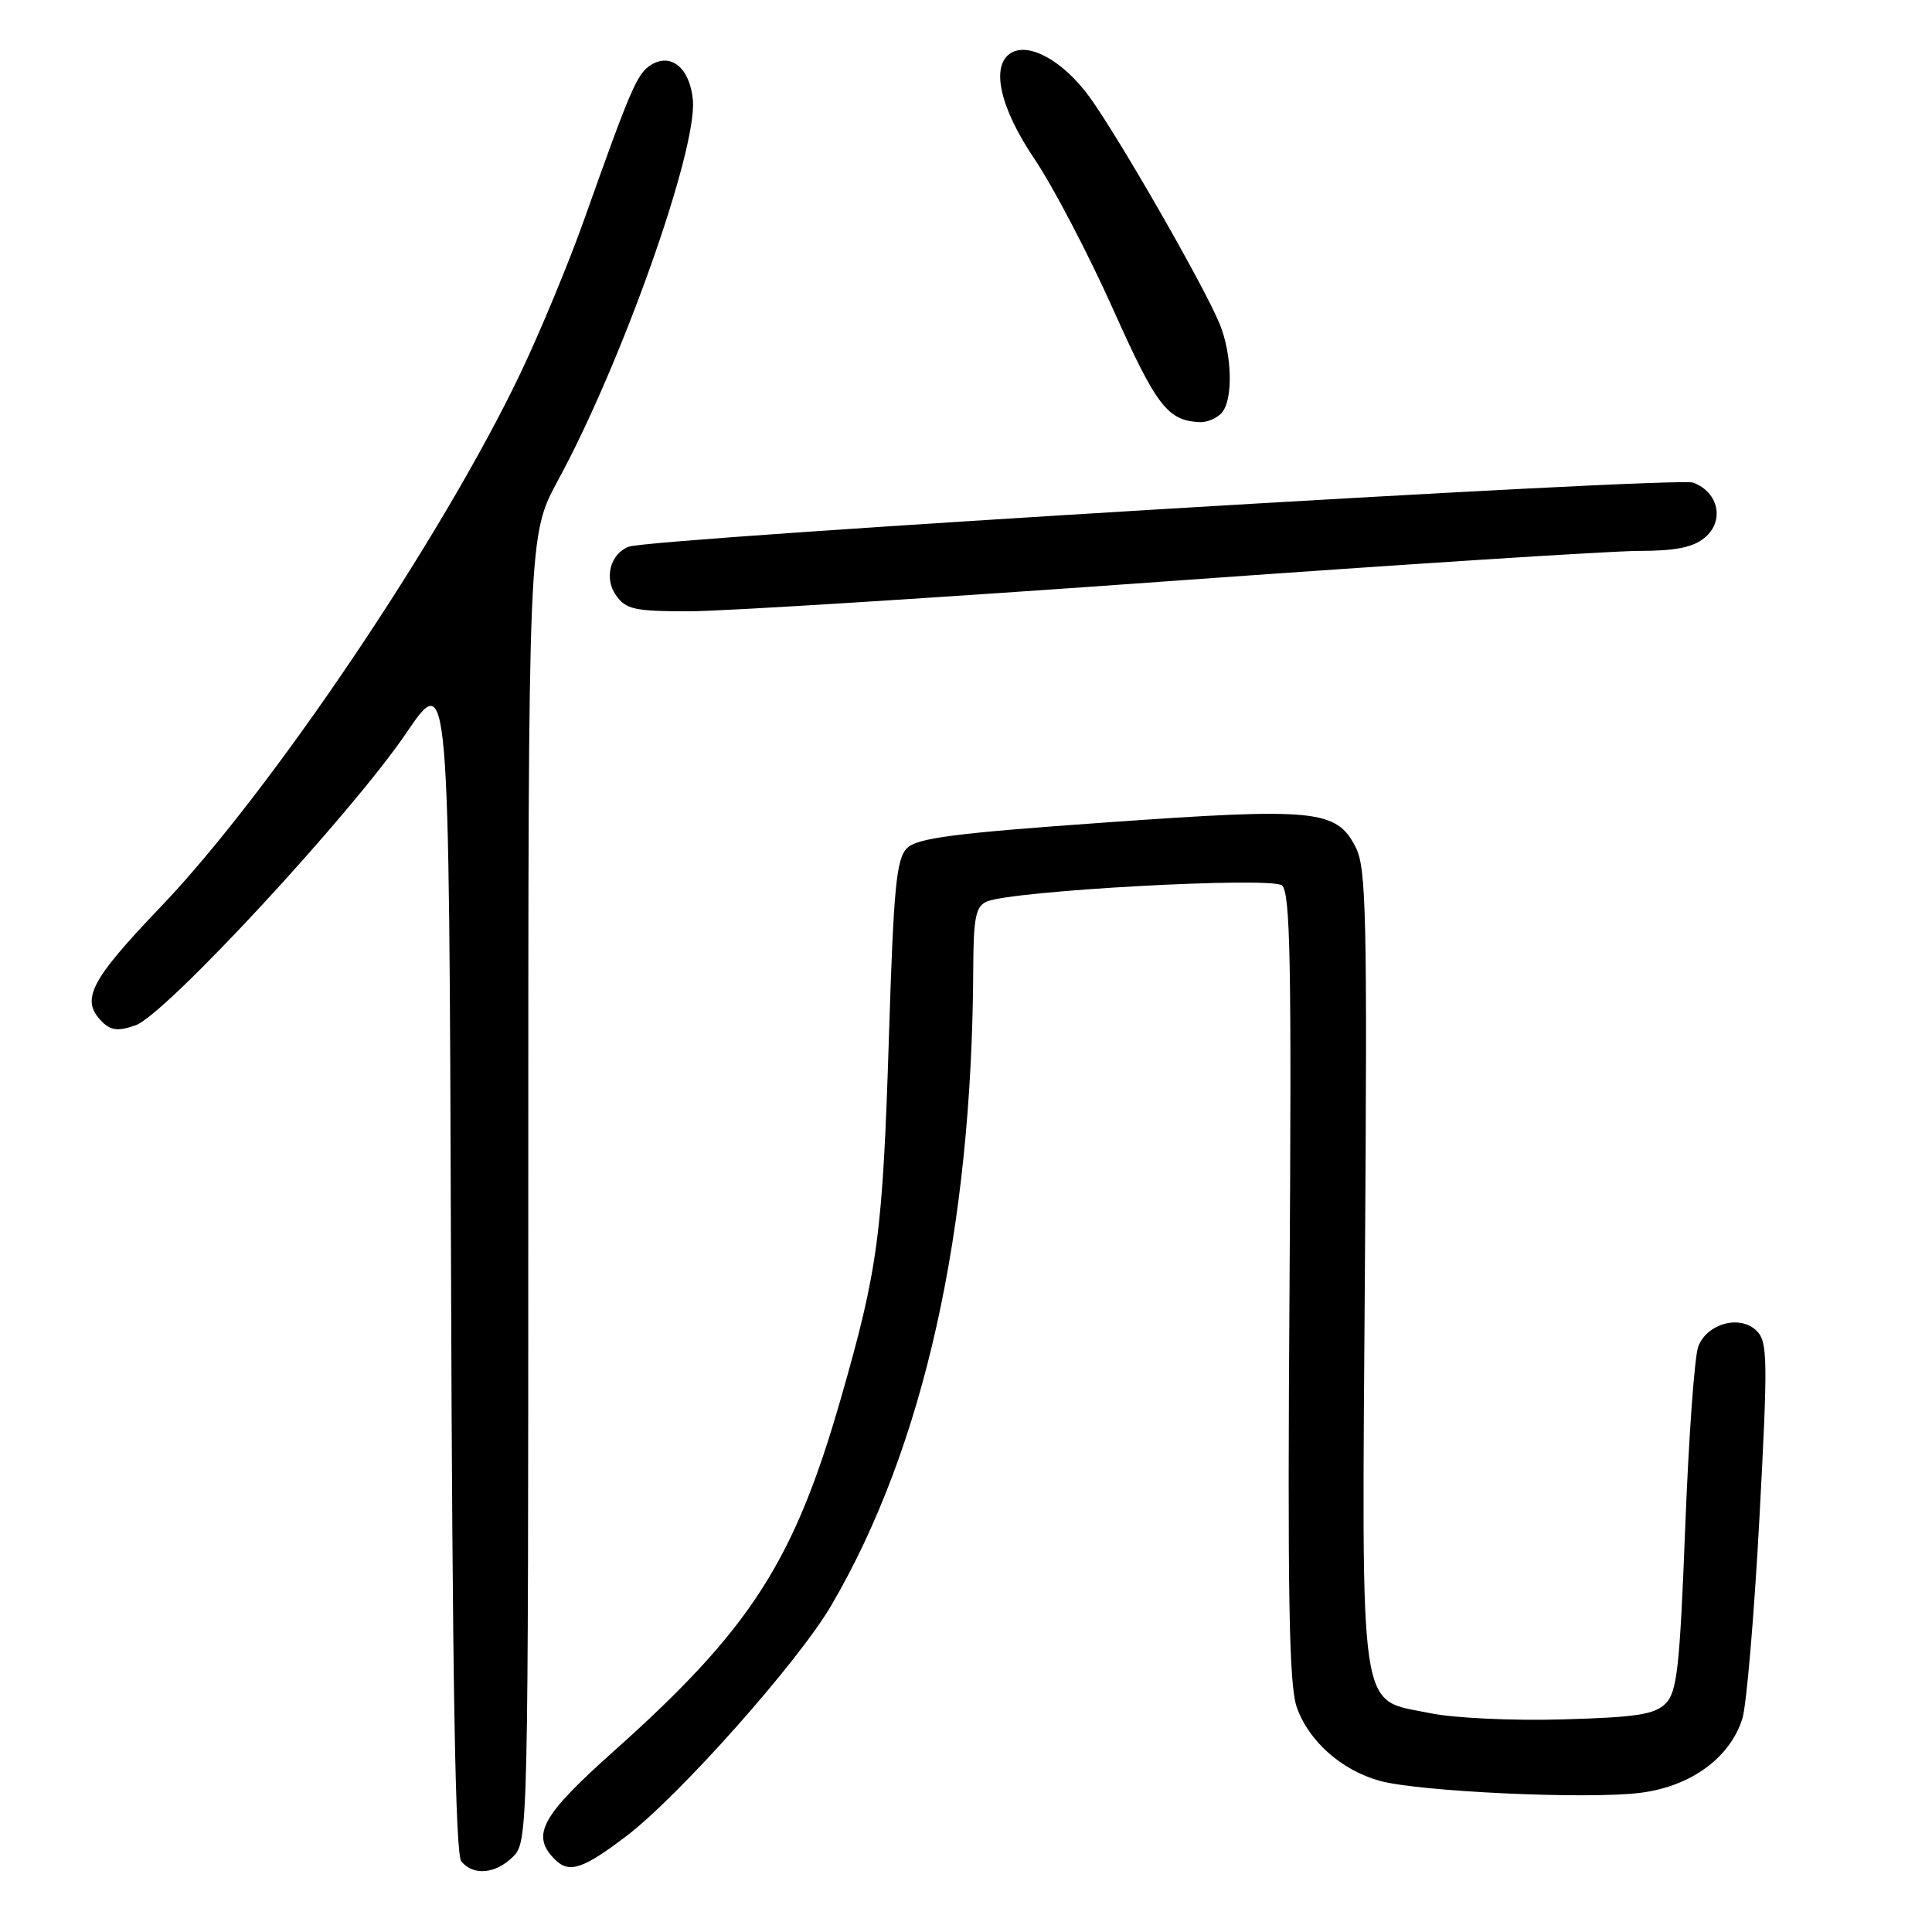 <?xml version="1.0" encoding="UTF-8" standalone="no"?>
<!DOCTYPE svg PUBLIC "-//W3C//DTD SVG 1.1//EN" "http://www.w3.org/Graphics/SVG/1.1/DTD/svg11.dtd" >
<svg xmlns="http://www.w3.org/2000/svg" xmlns:xlink="http://www.w3.org/1999/xlink" version="1.1" viewBox="0 0 256 256">
 <g >
 <path fill="currentColor"
d=" M 68.00 246.00 C 69.97 244.03 70.00 242.67 70.00 157.45 C 70.00 70.91 70.00 70.91 73.91 63.70 C 82.36 48.17 92.38 19.93 91.81 13.27 C 91.44 9.05 88.92 6.93 86.25 8.61 C 84.42 9.76 83.58 11.71 77.44 29.00 C 75.39 34.78 71.57 44.00 68.94 49.50 C 58.50 71.36 35.84 104.96 21.29 120.17 C 11.93 129.95 10.63 132.49 13.51 135.37 C 14.70 136.56 15.66 136.66 17.96 135.86 C 21.88 134.50 46.52 107.89 53.82 97.15 C 59.50 88.79 59.50 88.79 59.76 167.05 C 59.94 222.85 60.33 245.70 61.13 246.65 C 62.74 248.59 65.69 248.31 68.00 246.00 Z  M 83.00 243.29 C 89.99 237.98 105.76 220.23 110.13 212.76 C 122.41 191.78 128.81 163.08 128.96 128.36 C 128.99 121.58 129.29 120.09 130.75 119.46 C 134.14 118.01 168.39 116.14 169.86 117.32 C 170.98 118.23 171.15 127.55 170.87 170.46 C 170.59 211.47 170.80 223.29 171.83 226.22 C 173.40 230.70 177.74 234.55 182.78 235.96 C 187.94 237.40 210.34 238.44 217.33 237.56 C 224.03 236.73 229.24 232.93 230.88 227.70 C 231.42 225.94 232.44 214.03 233.13 201.23 C 234.26 180.14 234.23 177.80 232.77 176.35 C 230.60 174.17 226.20 175.35 225.03 178.42 C 224.53 179.72 223.76 190.50 223.30 202.38 C 222.58 220.97 222.22 224.21 220.70 225.73 C 219.25 227.18 216.79 227.56 207.02 227.83 C 200.43 228.02 192.62 227.65 189.53 227.01 C 179.90 225.01 180.44 228.73 180.86 167.96 C 181.18 121.04 181.05 114.99 179.61 112.21 C 177.06 107.28 174.29 107.01 146.54 108.98 C 126.45 110.40 121.53 111.04 120.18 112.39 C 118.77 113.80 118.41 117.60 117.79 137.28 C 116.97 163.49 116.35 168.15 111.42 185.30 C 105.20 206.95 99.45 215.87 81.25 232.11 C 71.69 240.65 70.32 243.18 73.53 246.39 C 75.41 248.27 77.23 247.68 83.00 243.29 Z  M 155.00 77.00 C 185.53 74.80 213.49 73.00 217.14 73.00 C 221.99 73.00 224.35 72.53 225.88 71.25 C 228.54 69.04 227.74 65.23 224.36 63.95 C 222.17 63.12 86.36 71.29 83.32 72.44 C 80.88 73.36 80.02 76.58 81.60 78.85 C 82.94 80.75 84.05 81.00 91.31 81.00 C 95.81 81.00 124.47 79.20 155.00 77.00 Z  M 161.80 54.80 C 163.43 53.17 163.31 46.99 161.57 42.82 C 159.39 37.61 148.19 18.11 144.36 12.84 C 140.89 8.08 136.35 5.55 133.94 7.03 C 131.24 8.71 132.48 14.27 137.09 21.09 C 139.53 24.71 144.21 33.65 147.48 40.95 C 153.27 53.89 154.72 55.76 159.05 55.94 C 159.90 55.97 161.14 55.46 161.80 54.80 Z "/>
</g>
</svg>